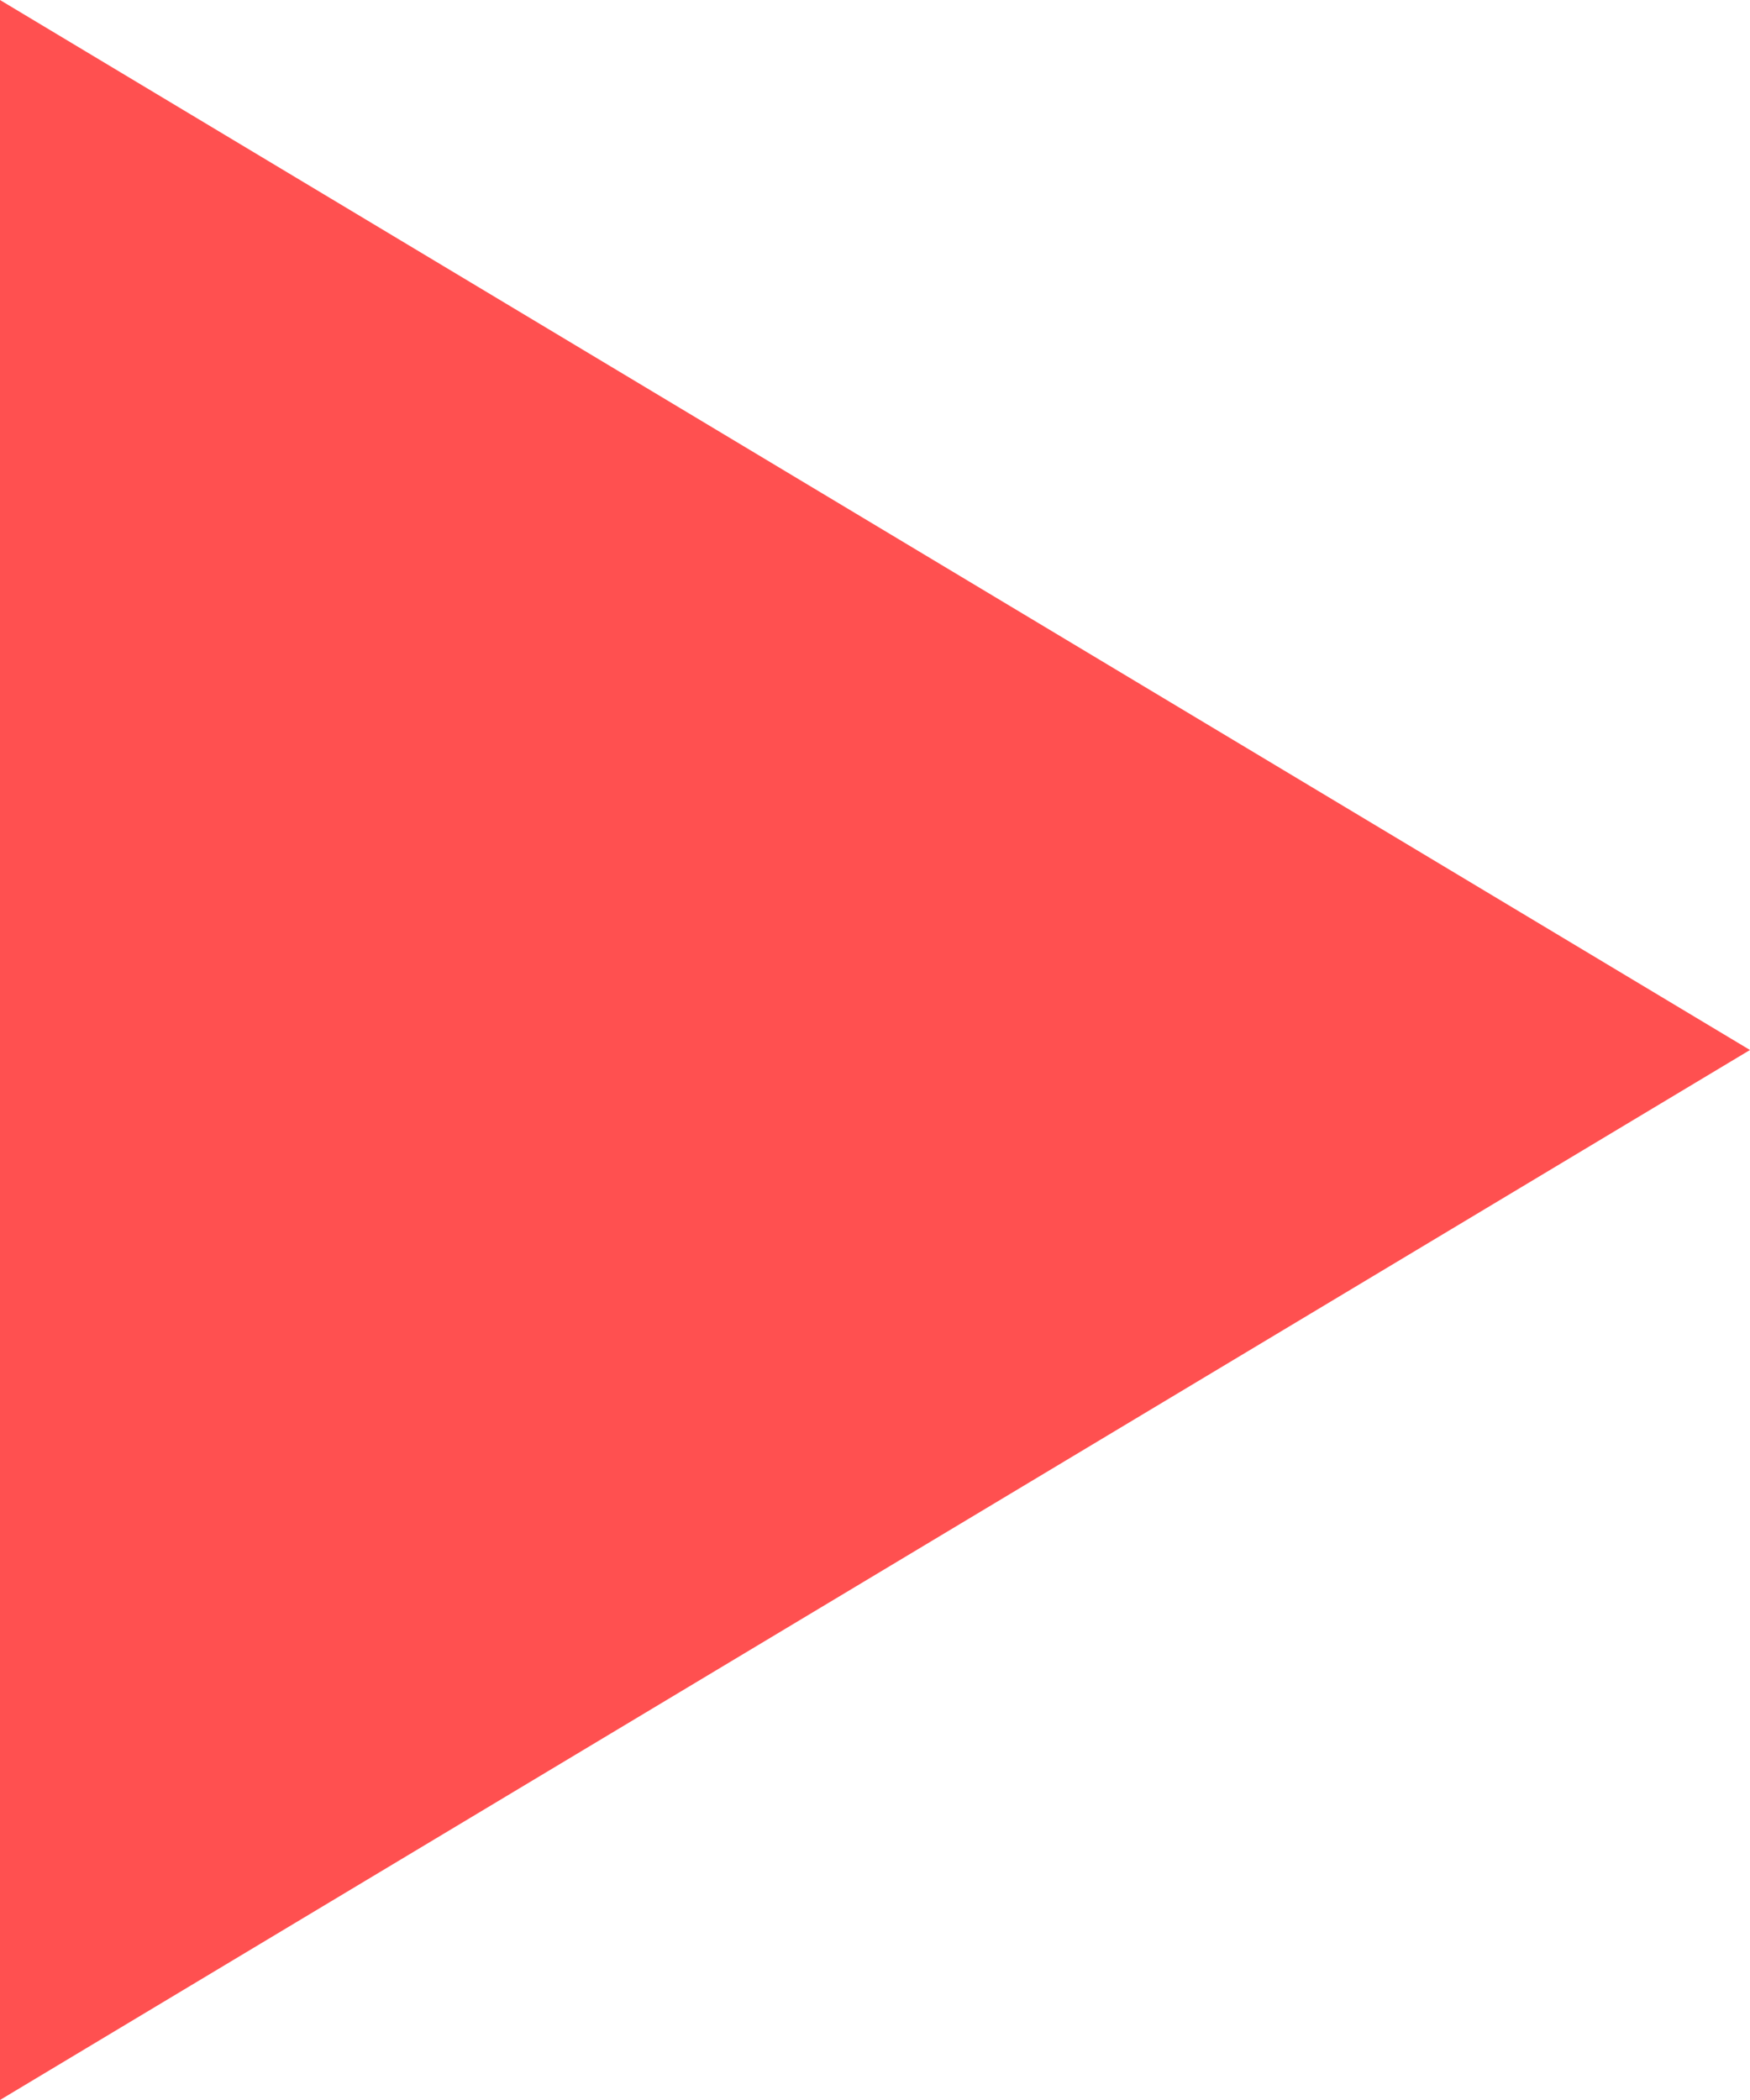 <?xml version="1.0" encoding="UTF-8"?><svg id="uuid-529f56da-4551-4e13-8bdd-7f54097e84ac" xmlns="http://www.w3.org/2000/svg" viewBox="0 0 10 12"><defs><style>.uuid-11044e62-5715-421d-84f3-1c8268a89ad0{fill:#ff5050;fill-rule:evenodd;}</style></defs><g id="uuid-e2a2496f-2f8b-4e7f-909f-f97f716c408c"><path class="uuid-11044e62-5715-421d-84f3-1c8268a89ad0" d="M10,6L0,0V12L10,6"/></g></svg>